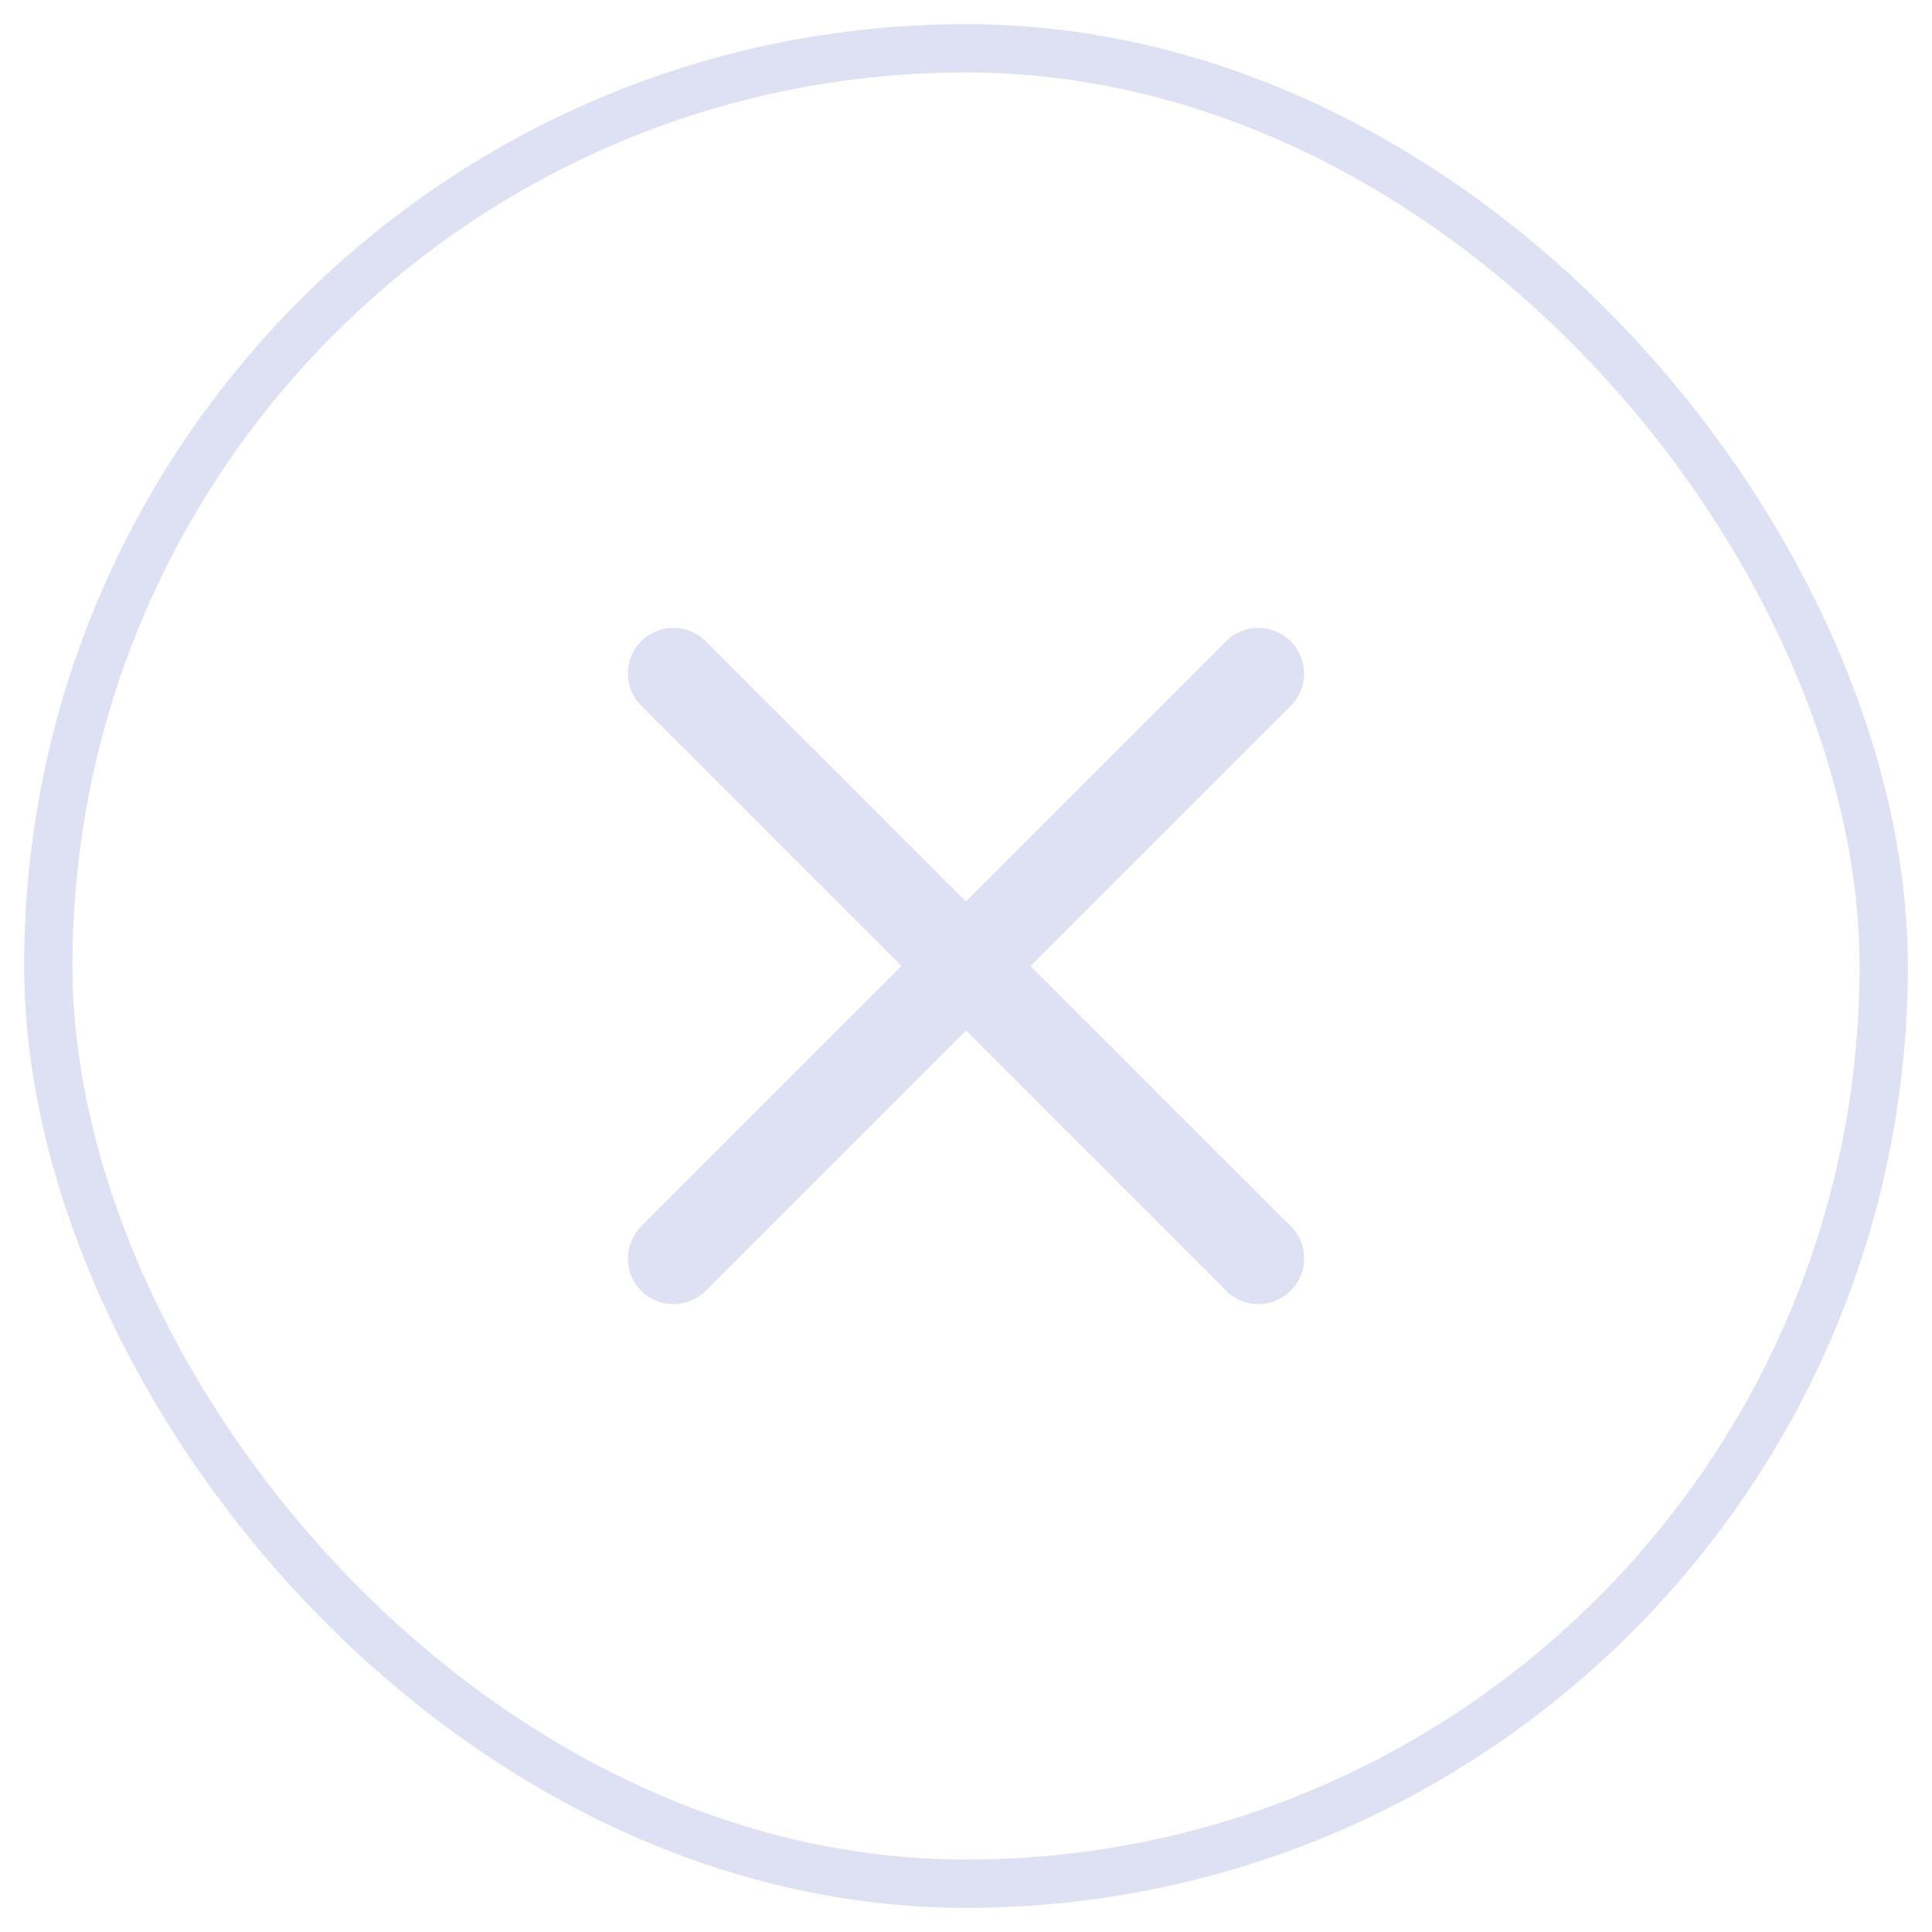 <svg width="40" height="40" viewBox="0 0 40 40" fill="none" xmlns="http://www.w3.org/2000/svg">
    <rect x="1" y="1" width="38" height="38" rx="19" stroke="#DDE1F3" strokeWidth="2"/>
    <path d="M13.275 26.725C12.908 26.355 12.908 25.758 13.275 25.389L25.333 13.331C25.565 13.061 25.928 12.943 26.274 13.026C26.62 13.11 26.89 13.38 26.974 13.726C27.057 14.072 26.939 14.435 26.669 14.667L14.611 26.725C14.242 27.092 13.645 27.092 13.275 26.725Z" fill="#DDE1F3"/>
    <path d="M13.275 13.275C13.645 12.908 14.242 12.908 14.611 13.275L26.669 25.333C26.939 25.565 27.057 25.928 26.974 26.274C26.89 26.62 26.62 26.89 26.274 26.974C25.928 27.057 25.565 26.939 25.333 26.669L13.275 14.611C12.908 14.242 12.908 13.645 13.275 13.275Z" fill="#DDE1F3"/>
</svg>